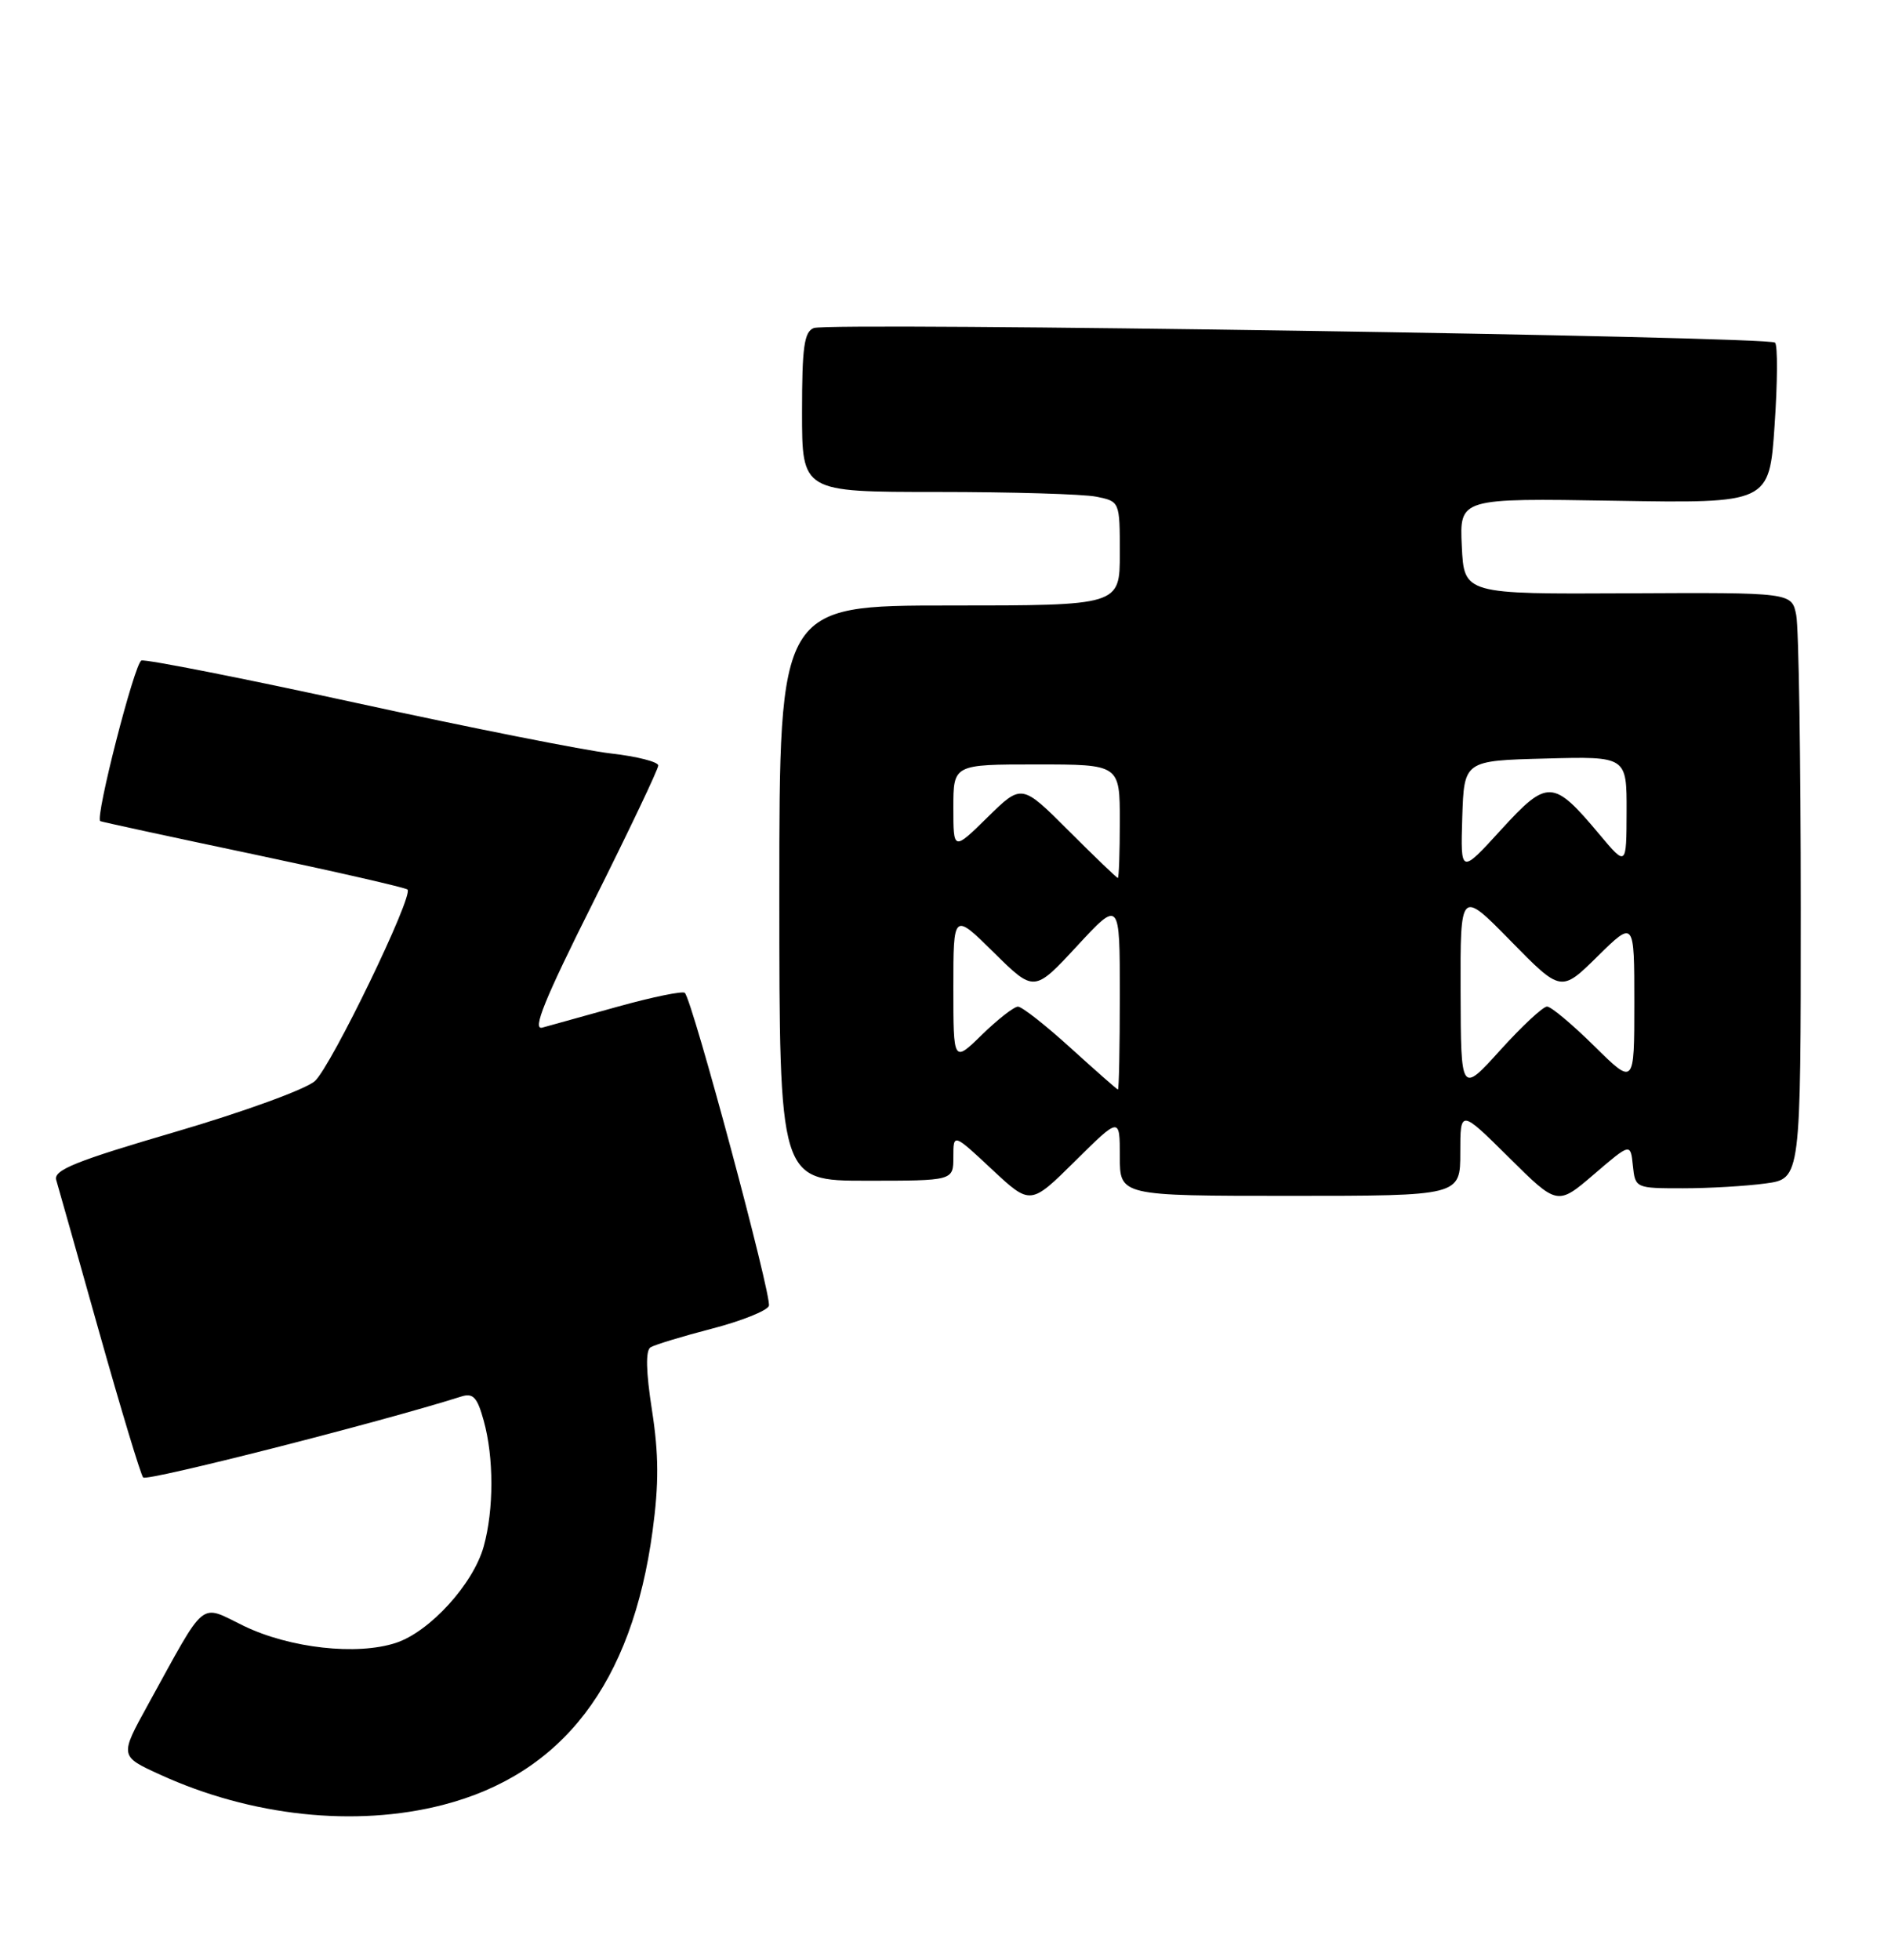 <?xml version="1.0" encoding="UTF-8" standalone="no"?>
<!DOCTYPE svg PUBLIC "-//W3C//DTD SVG 1.1//EN" "http://www.w3.org/Graphics/SVG/1.1/DTD/svg11.dtd" >
<svg xmlns="http://www.w3.org/2000/svg" xmlns:xlink="http://www.w3.org/1999/xlink" version="1.1" viewBox="0 0 249 259">
 <g >
 <path fill="currentColor"
d=" M 58.54 238.47 C 74.36 234.39 83.54 222.40 86.25 202.26 C 87.09 196.06 87.07 192.12 86.17 186.33 C 85.37 181.19 85.31 178.43 85.98 178.01 C 86.54 177.67 90.18 176.56 94.08 175.55 C 97.98 174.54 101.38 173.18 101.62 172.54 C 102.06 171.40 91.53 132.19 90.51 131.18 C 90.24 130.91 86.30 131.71 81.76 132.97 C 77.22 134.23 72.68 135.49 71.68 135.77 C 70.30 136.15 71.96 132.06 78.43 119.15 C 83.14 109.73 87.00 101.63 87.00 101.14 C 87.00 100.66 84.19 99.94 80.75 99.55 C 77.31 99.16 62.18 96.16 47.12 92.88 C 32.07 89.60 19.27 87.08 18.69 87.27 C 17.79 87.57 12.54 108.04 13.25 108.49 C 13.39 108.58 22.48 110.55 33.45 112.86 C 44.43 115.18 53.61 117.28 53.86 117.53 C 54.68 118.35 43.80 140.84 41.62 142.83 C 40.45 143.90 32.20 146.90 23.23 149.53 C 10.01 153.40 7.05 154.59 7.43 155.90 C 7.69 156.78 10.25 165.82 13.11 176.00 C 15.98 186.18 18.59 194.82 18.92 195.21 C 19.39 195.76 50.32 187.89 60.94 184.52 C 62.53 184.01 63.07 184.59 63.93 187.70 C 65.28 192.56 65.28 199.45 63.93 204.32 C 62.55 209.28 56.82 215.58 52.33 217.06 C 47.19 218.75 38.34 217.77 32.24 214.83 C 26.26 211.93 27.40 211.00 19.54 225.26 C 15.81 232.03 15.81 232.03 21.16 234.47 C 33.18 239.97 46.96 241.45 58.54 238.47 Z  M 148.00 152.78 C 148.00 158.00 148.00 158.00 170.50 158.00 C 193.00 158.00 193.00 158.00 193.00 152.28 C 193.00 146.56 193.00 146.56 199.42 152.92 C 205.84 159.29 205.84 159.29 210.67 155.15 C 215.50 151.01 215.50 151.01 215.81 154.01 C 216.12 156.98 216.17 157.00 222.42 157.00 C 225.89 157.00 230.81 156.71 233.36 156.36 C 238.00 155.73 238.00 155.73 238.00 119.99 C 238.00 100.33 237.73 82.91 237.40 81.27 C 236.81 78.28 236.81 78.28 215.15 78.39 C 193.50 78.50 193.50 78.50 193.20 72.16 C 192.90 65.82 192.90 65.82 213.37 66.16 C 233.84 66.50 233.84 66.50 234.54 56.21 C 234.93 50.54 234.96 45.62 234.60 45.27 C 233.77 44.44 109.61 42.55 107.56 43.34 C 106.28 43.83 106.00 45.86 106.00 54.47 C 106.00 65.00 106.00 65.00 123.87 65.00 C 133.71 65.00 143.16 65.28 144.87 65.62 C 148.00 66.25 148.00 66.25 148.00 73.12 C 148.00 80.00 148.00 80.00 125.50 80.00 C 103.00 80.00 103.00 80.00 103.00 118.00 C 103.00 156.00 103.00 156.00 114.50 156.00 C 126.00 156.00 126.00 156.00 126.00 152.86 C 126.00 149.73 126.00 149.73 131.09 154.49 C 136.19 159.25 136.19 159.25 142.09 153.41 C 148.00 147.56 148.00 147.56 148.00 152.78 Z  M 141.50 138.46 C 138.20 135.46 135.07 133.00 134.54 133.00 C 134.02 133.00 131.88 134.67 129.79 136.70 C 126.00 140.41 126.00 140.41 126.00 130.49 C 126.00 120.57 126.00 120.57 131.34 125.84 C 136.68 131.11 136.68 131.11 142.34 125.00 C 148.00 118.89 148.00 118.89 148.00 131.44 C 148.00 138.35 147.89 143.98 147.75 143.95 C 147.61 143.93 144.80 141.45 141.50 138.46 Z  M 193.04 131.02 C 193.00 117.53 193.00 117.53 199.66 124.32 C 206.32 131.11 206.32 131.11 211.16 126.34 C 216.00 121.58 216.00 121.58 216.00 132.50 C 216.00 143.43 216.00 143.43 210.72 138.22 C 207.81 135.35 205.00 132.99 204.47 132.99 C 203.94 132.98 201.16 135.57 198.29 138.74 C 193.08 144.50 193.08 144.50 193.04 131.02 Z  M 141.26 109.78 C 135.03 103.55 135.03 103.55 130.52 107.98 C 126.00 112.42 126.00 112.42 126.00 106.71 C 126.00 101.00 126.00 101.00 137.00 101.00 C 148.00 101.00 148.00 101.00 148.00 108.50 C 148.00 112.62 147.88 116.00 147.74 116.00 C 147.60 116.00 144.68 113.20 141.26 109.78 Z  M 193.26 108.00 C 193.50 100.50 193.50 100.50 204.25 100.22 C 215.00 99.93 215.00 99.93 214.98 107.22 C 214.96 114.50 214.96 114.50 211.38 110.23 C 205.27 102.94 204.54 102.90 198.38 109.64 C 193.03 115.50 193.03 115.50 193.26 108.00 Z "/>
</g>
</svg>